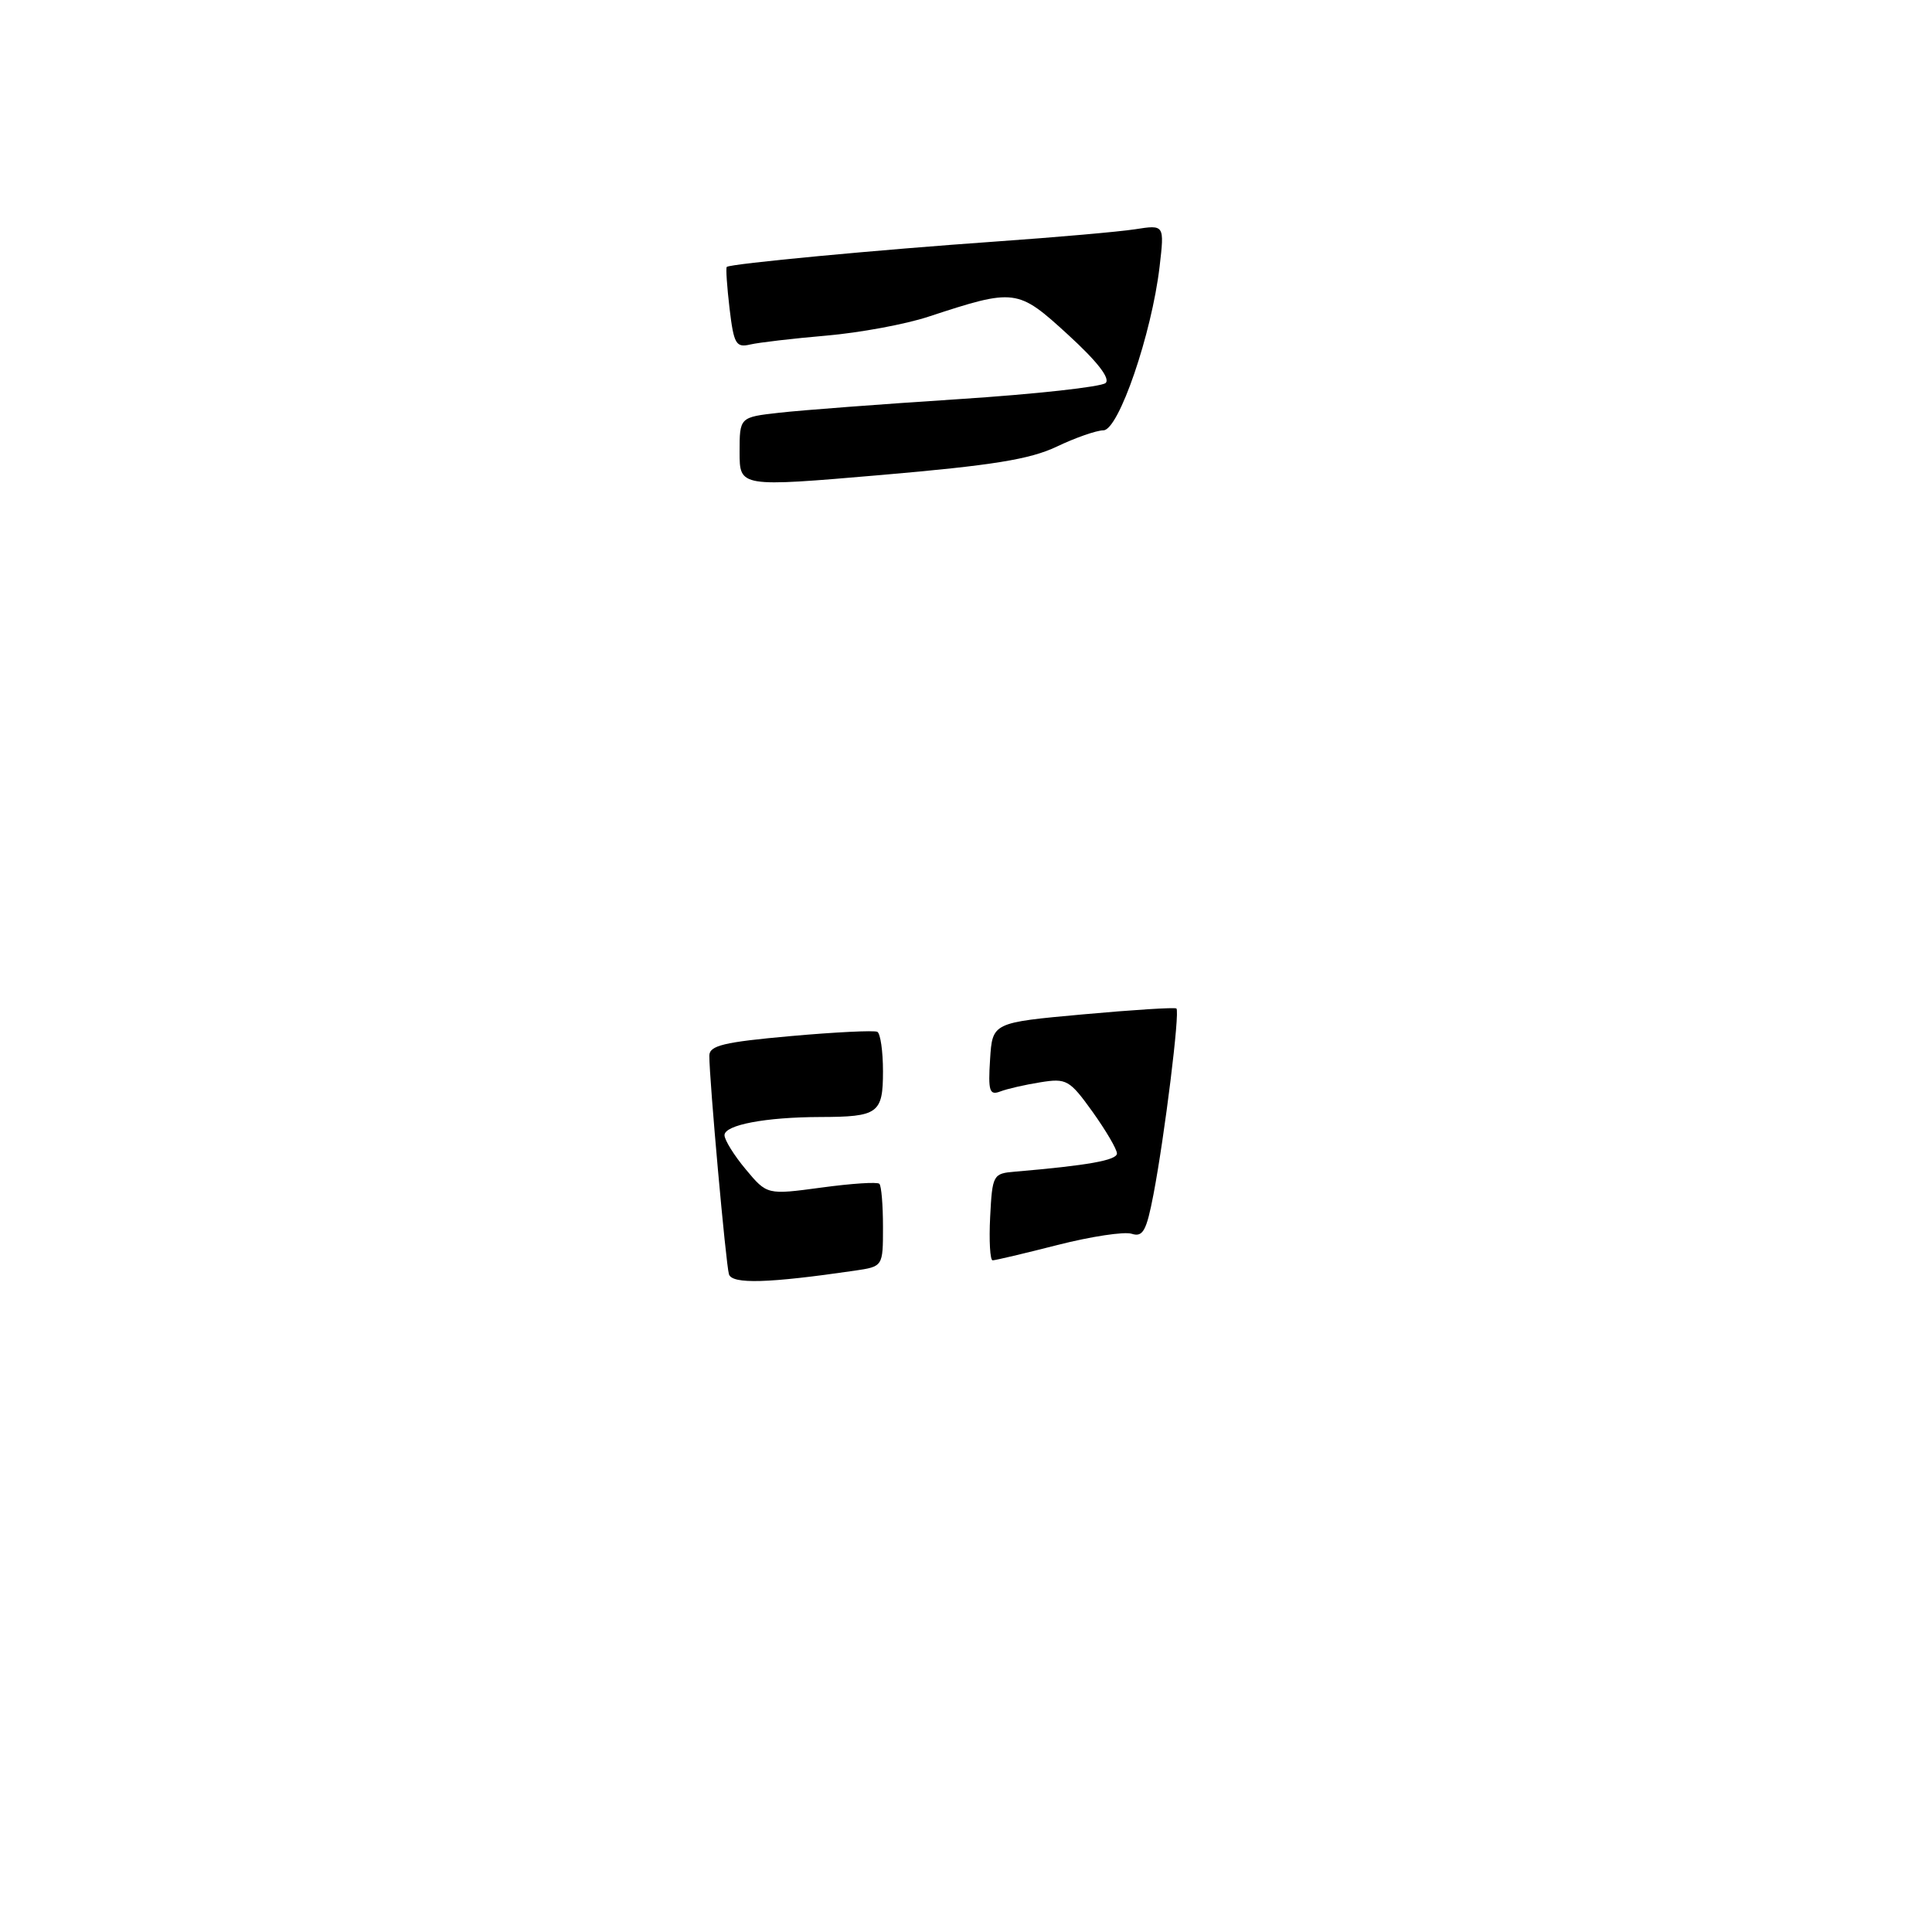 <?xml version="1.0" encoding="UTF-8" standalone="no"?>
<!DOCTYPE svg PUBLIC "-//W3C//DTD SVG 1.1//EN" "http://www.w3.org/Graphics/SVG/1.1/DTD/svg11.dtd" >
<svg xmlns="http://www.w3.org/2000/svg" xmlns:xlink="http://www.w3.org/1999/xlink" version="1.1" viewBox="0 0 256 256">
 <g >
 <path fill="currentColor"
d=" M 96.59 168.85 C 96.18 167.51 93.98 143.01 93.99 139.88 C 94.00 138.54 95.90 138.08 104.75 137.29 C 110.66 136.76 115.84 136.51 116.25 136.72 C 116.66 136.94 117.00 139.29 117.00 141.95 C 117.00 147.54 116.37 147.99 108.67 148.01 C 101.42 148.03 96.00 149.06 96.00 150.42 C 96.00 151.05 97.27 153.10 98.82 154.95 C 101.64 158.33 101.64 158.33 108.84 157.36 C 112.81 156.82 116.26 156.59 116.52 156.86 C 116.79 157.12 117.00 159.69 117.00 162.58 C 117.00 167.82 117.00 167.82 113.25 168.37 C 101.81 170.04 97.01 170.18 96.59 168.85 Z  M 131.20 161.25 C 131.49 155.66 131.58 155.49 134.50 155.25 C 144.12 154.43 148.00 153.74 148.00 152.84 C 148.00 152.28 146.54 149.80 144.77 147.32 C 141.72 143.08 141.32 142.85 137.85 143.41 C 135.83 143.73 133.43 144.28 132.53 144.63 C 131.11 145.17 130.92 144.57 131.19 140.38 C 131.50 135.50 131.50 135.50 143.50 134.41 C 150.10 133.81 155.67 133.46 155.88 133.63 C 156.37 134.01 154.32 150.53 152.84 158.27 C 151.91 163.12 151.44 163.96 149.95 163.48 C 148.96 163.17 144.56 163.84 140.16 164.96 C 135.77 166.08 131.88 167.00 131.53 167.00 C 131.19 167.00 131.04 164.41 131.20 161.25 Z  M 98.00 59.91 C 98.00 55.28 98.00 55.28 103.25 54.69 C 106.14 54.36 116.83 53.55 127.00 52.89 C 137.18 52.23 145.95 51.26 146.50 50.75 C 147.15 50.15 145.38 47.88 141.51 44.34 C 134.83 38.23 134.52 38.19 123.00 41.97 C 119.97 42.97 113.90 44.09 109.50 44.47 C 105.10 44.85 100.55 45.38 99.40 45.65 C 97.52 46.09 97.23 45.58 96.67 40.88 C 96.33 37.99 96.16 35.50 96.30 35.37 C 96.71 34.95 116.44 33.09 132.00 32.00 C 139.97 31.44 148.26 30.71 150.40 30.38 C 154.30 29.77 154.30 29.77 153.65 35.35 C 152.60 44.26 148.23 57.00 146.21 57.02 C 145.27 57.03 142.47 58.01 140.00 59.19 C 136.46 60.87 131.49 61.67 116.75 62.94 C 98.00 64.55 98.00 64.55 98.00 59.91 Z "/>
</g>
</svg>